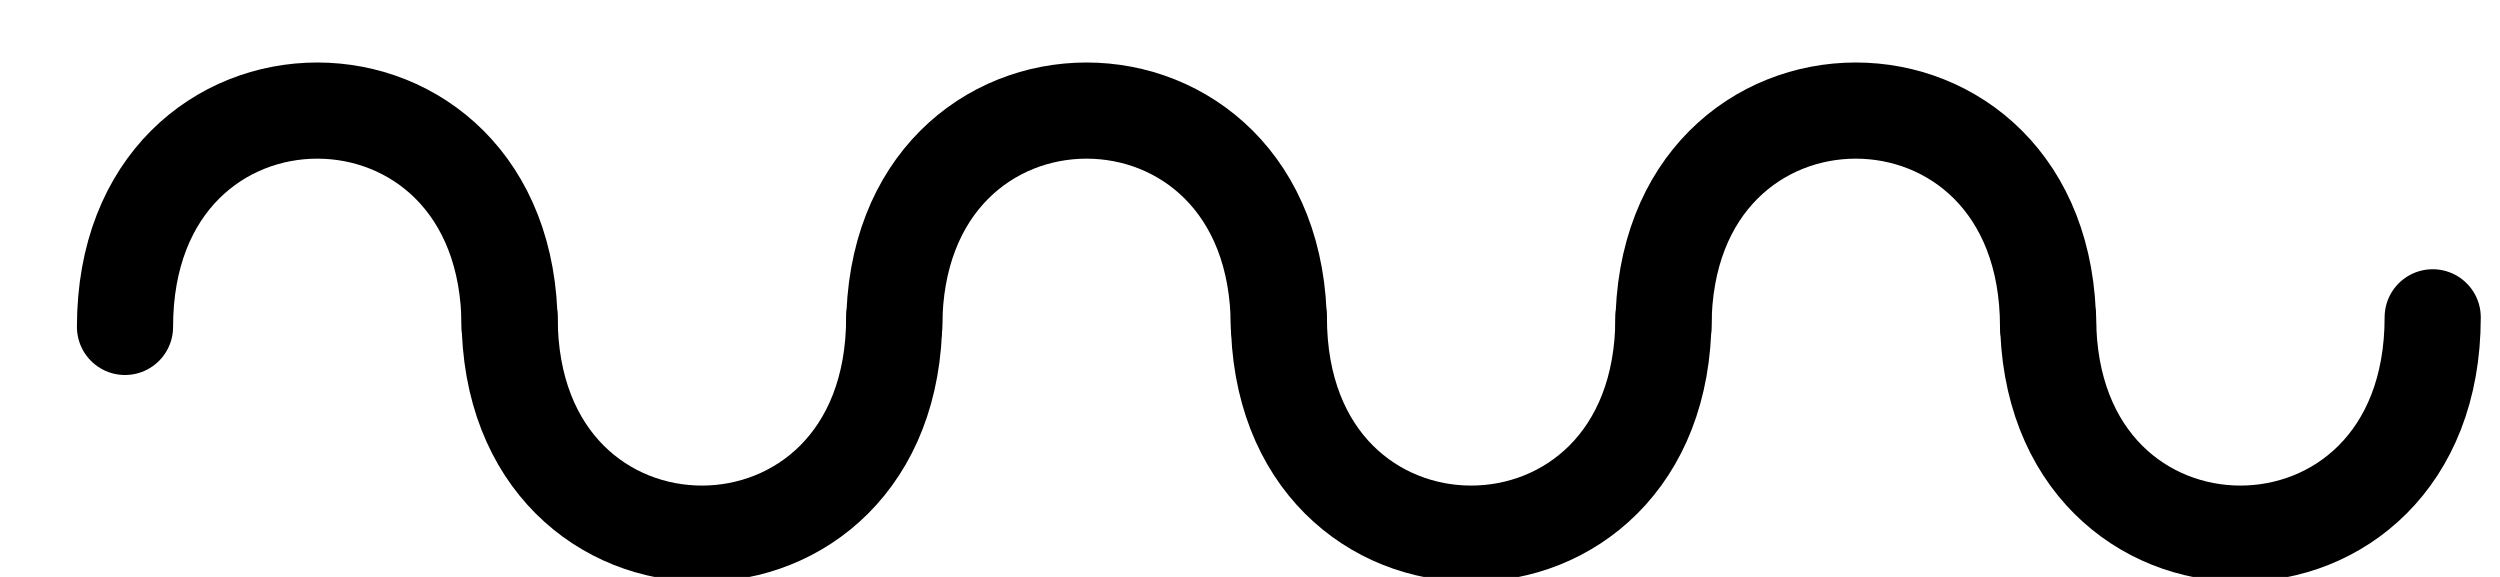 <svg xmlns="http://www.w3.org/2000/svg" viewBox="0 0 130 30">
  <path d="M 6.5 17 c 0 -15 20 -15 20 0" fill="none" stroke="currentColor" stroke-linecap="round" stroke-width="5" />
  <path d="M 26.5 16.5 c 0 15 20 15 20 0" fill="none" stroke="currentColor" stroke-linecap="round" stroke-width="5" />
  <path d="M 46.5 17 c 0 -15 20 -15 20 0" fill="none" stroke="currentColor" stroke-linecap="round" stroke-width="5" />
  <path d="M 66.5 16.5 c 0 15 20 15 20 0" fill="none" stroke="currentColor" stroke-linecap="round" stroke-width="5" />
  <path d="M 86.5 17 c 0 -15 20 -15 20 0" fill="none" stroke="currentColor" stroke-linecap="round" stroke-width="5" />
  <path d="M 106.5 16.5 c 0 15 20 15 20 0" fill="none" stroke="currentColor" stroke-linecap="round" stroke-width="5" />
</svg>
